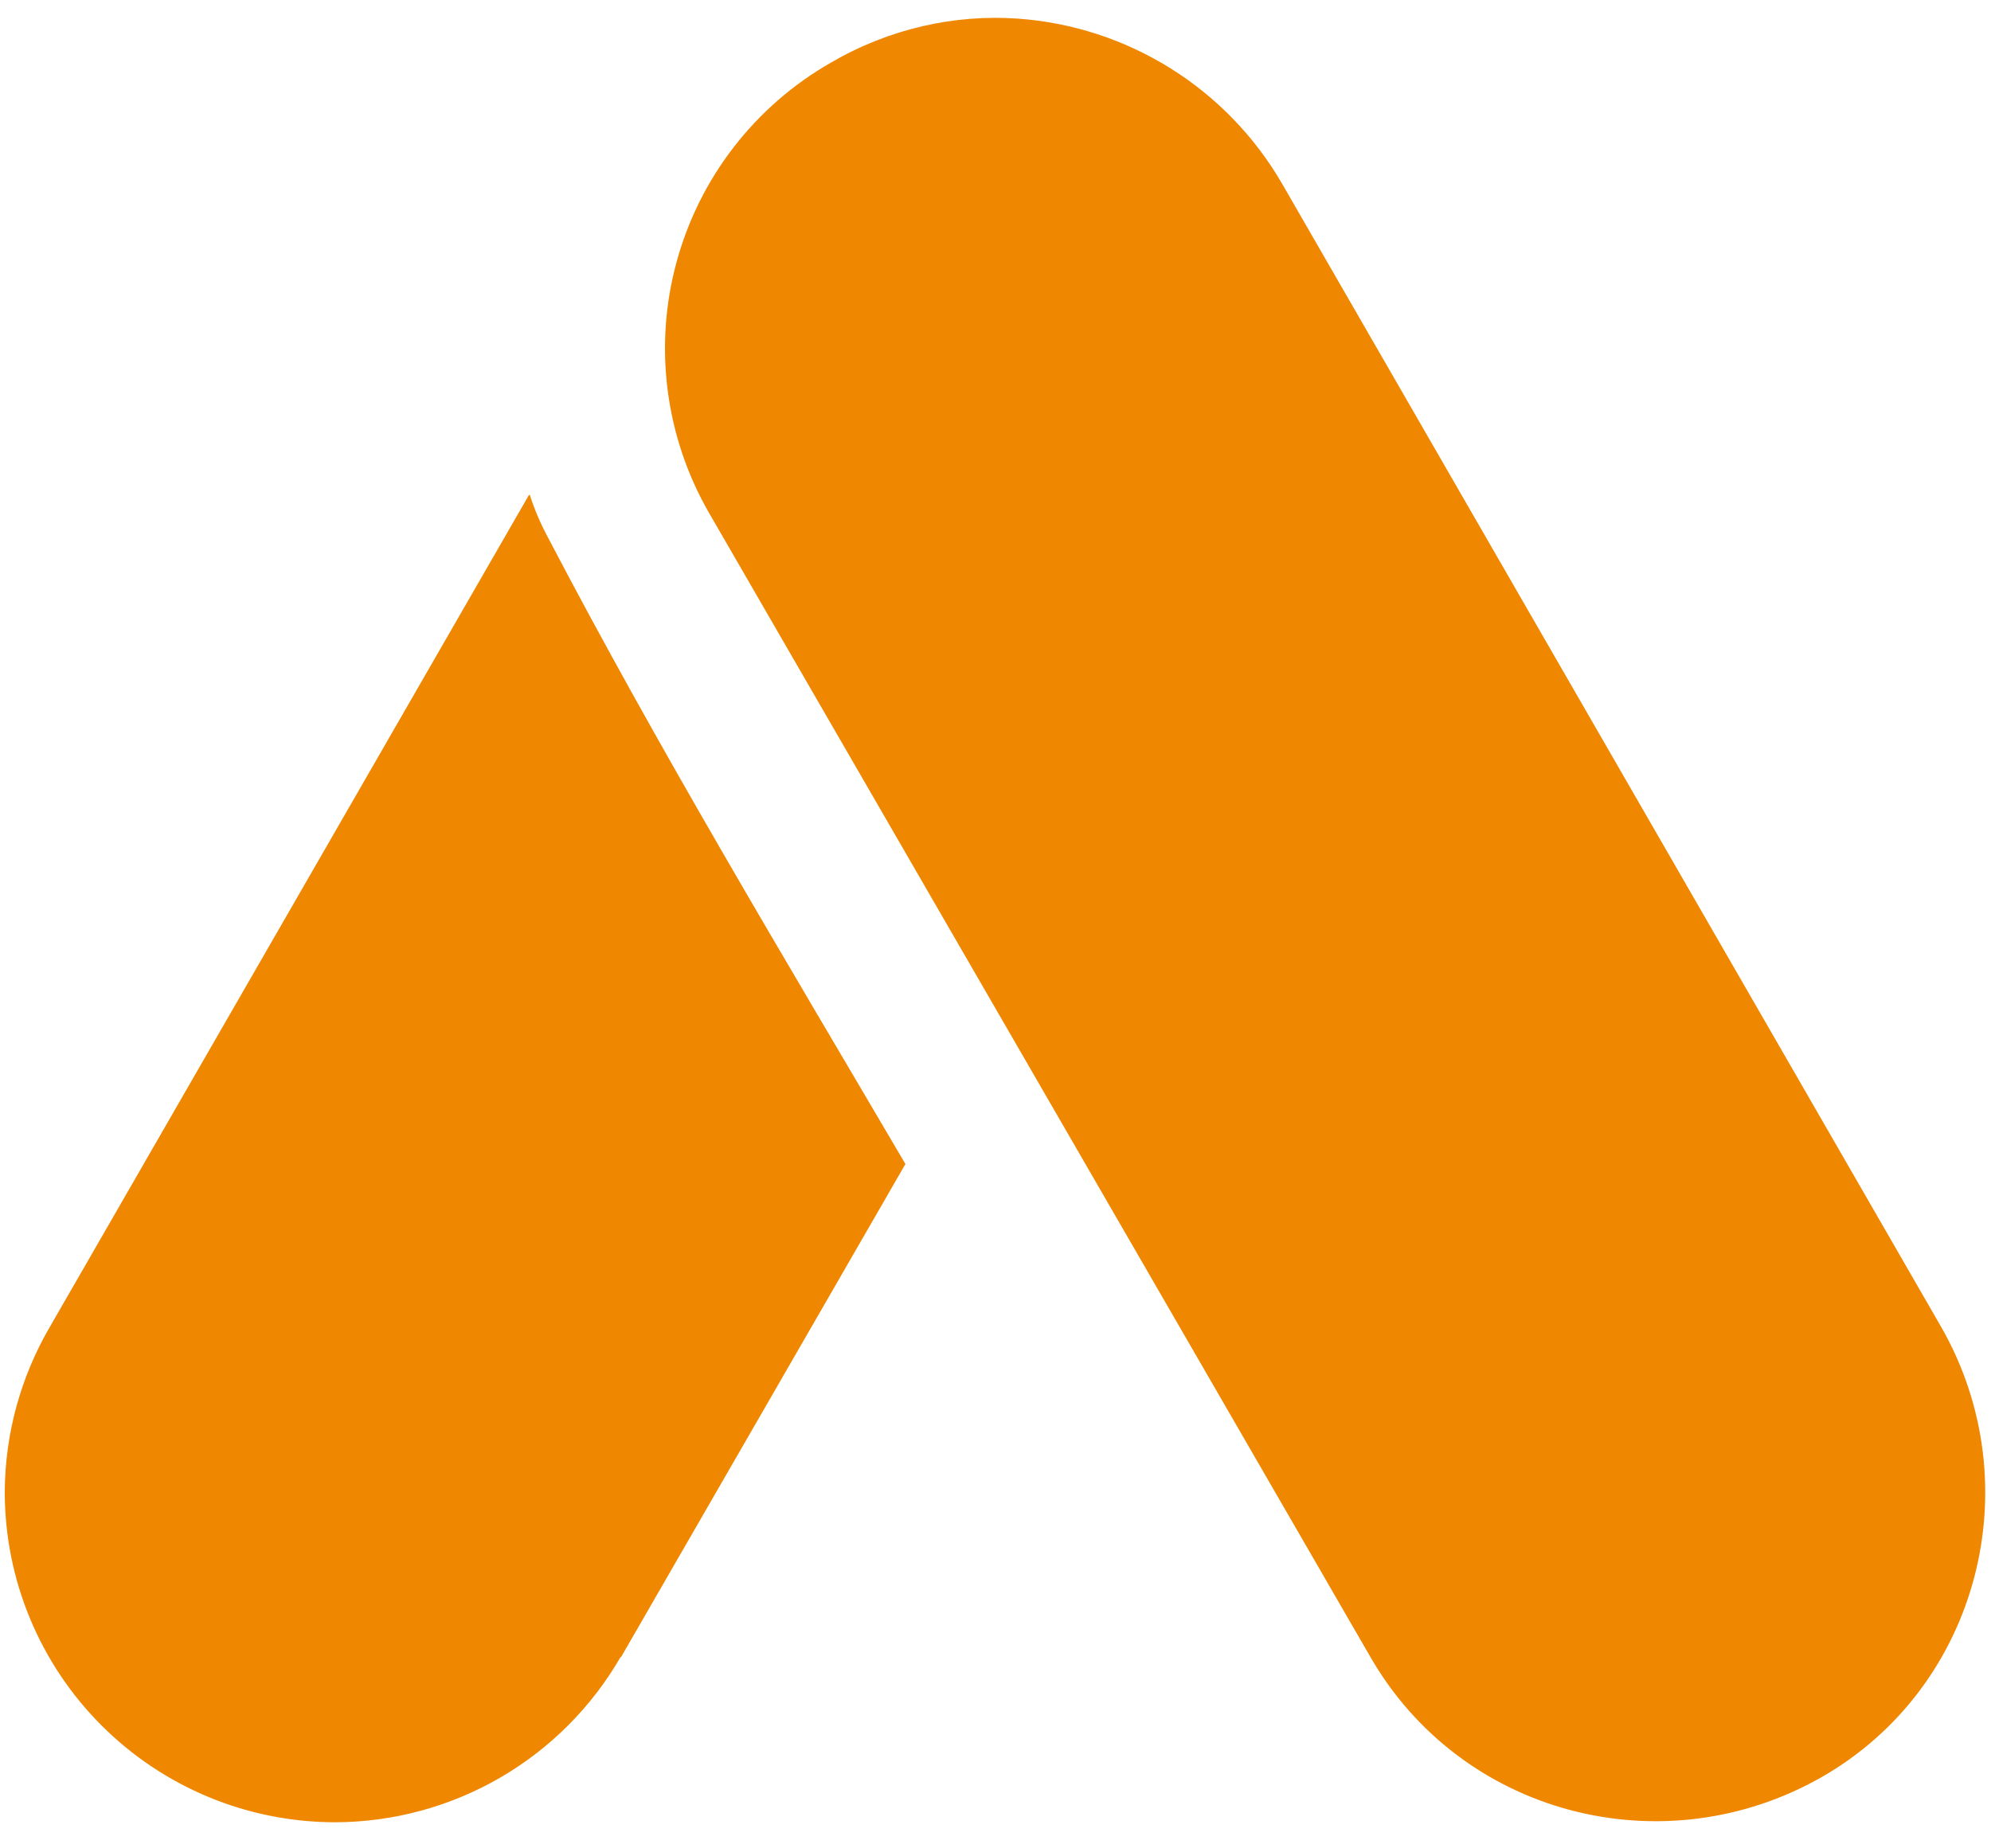 <svg width="70" height="65" viewBox="0 0 70 65" fill="none" xmlns="http://www.w3.org/2000/svg">
<path d="M35.792 0.655C33.575 0.497 31.263 1.003 29.205 2.207C27.883 2.964 26.723 3.974 25.792 5.181C24.861 6.387 24.178 7.765 23.781 9.236C23.383 10.707 23.28 12.242 23.478 13.752C23.675 15.263 24.169 16.72 24.93 18.04L48.173 58.257C51.372 63.83 58.465 65.667 64.038 62.5C69.58 59.333 71.417 52.208 68.25 46.667L45.07 6.45C44.113 4.801 42.767 3.411 41.15 2.401C39.533 1.391 37.693 0.792 35.792 0.655ZM18.597 17.407L1.75 46.667C0.724 48.426 0.178 50.425 0.167 52.462C0.167 53.988 0.467 55.499 1.051 56.909C1.635 58.319 2.491 59.6 3.571 60.679C4.65 61.758 5.931 62.615 7.341 63.199C8.751 63.783 10.262 64.083 11.788 64.083C13.825 64.077 15.825 63.535 17.587 62.513C19.349 61.49 20.811 60.022 21.827 58.257V58.288L31.833 40.935C27.558 33.652 23.188 26.4 19.262 18.895C19.008 18.42 18.787 17.913 18.628 17.407H18.597ZM18.597 17.407L48.933 11.833L18.597 17.407Z" fill="#F08700"/>
</svg>
